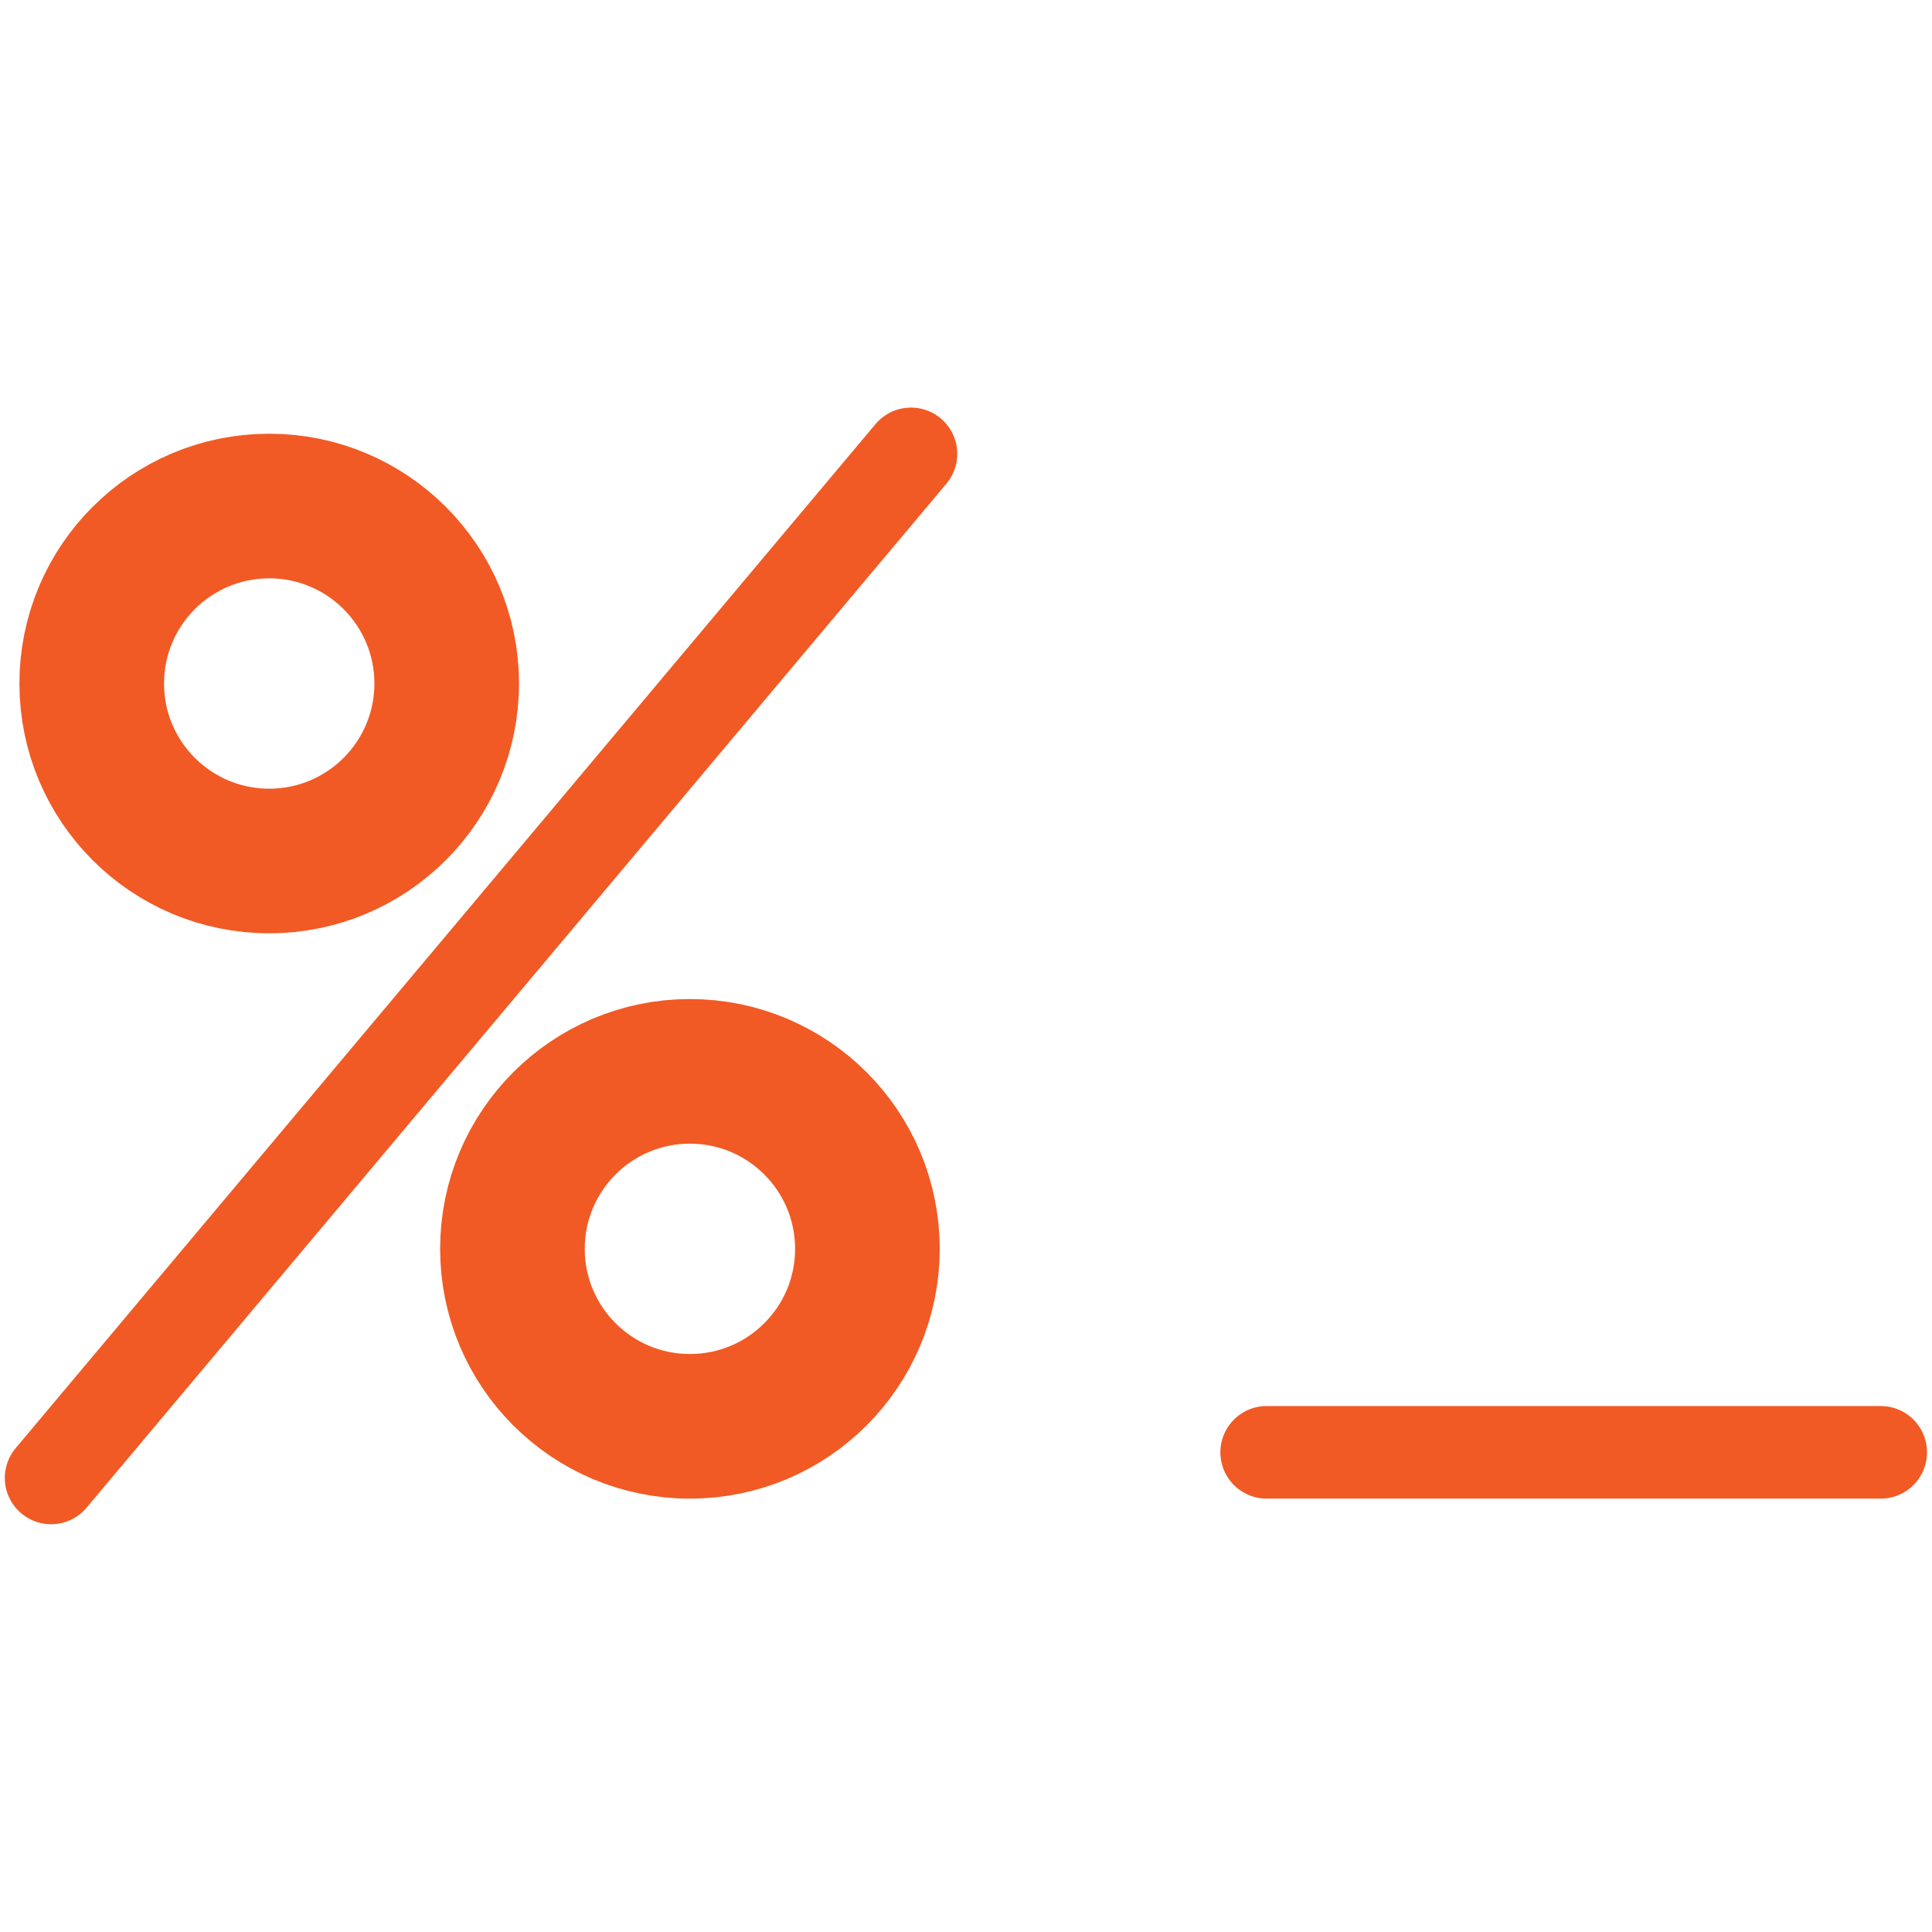 <?xml version="1.0" encoding="UTF-8" standalone="no"?>
<svg fill="none" height="635.145" viewBox="0 0 635.145 635.145" width="635.145" version="1.1" id="svg2" sodipodi:docname="color_zsh.svg" inkscape:version="1.4 (unknown)" xmlns:inkscape="http://www.inkscape.org/namespaces/inkscape" xmlns:sodipodi="http://sodipodi.sourceforge.net/DTD/sodipodi-0.dtd" xmlns="http://www.w3.org/2000/svg" xmlns:svg="http://www.w3.org/2000/svg">
  <defs id="defs2" />
  <sodipodi:namedview id="namedview2" pagecolor="#505050" bordercolor="#eeeeee" borderopacity="1" inkscape:showpageshadow="0" inkscape:pageopacity="0" inkscape:pagecheckerboard="0" inkscape:deskcolor="#d1d1d1" inkscape:zoom="1.3504902" inkscape:cx="264.34846" inkscape:cy="345.05989" inkscape:window-width="2560" inkscape:window-height="1341" inkscape:window-x="0" inkscape:window-y="0" inkscape:window-maximized="1" inkscape:current-layer="svg2" />
  <g stroke="#f15a24" stroke-linecap="round" stroke-linejoin="round" id="g2" transform="matrix(0.947,0,0,0.947,-82.161,-68.597)">
    <path d="m 403,230 -298.5,355.5" stroke-width="32.147" id="path1" />
    <circle cx="180.216" cy="309.716" r="61.614" stroke-width="50.204" id="circle1" />
    <circle cx="326.265" cy="505.97" r="61.614" stroke-width="50.204" id="circle2" />
    <path d="m 739.645,576.61 h -213.159" stroke-width="32.147" id="path2" />
  </g>
</svg>
